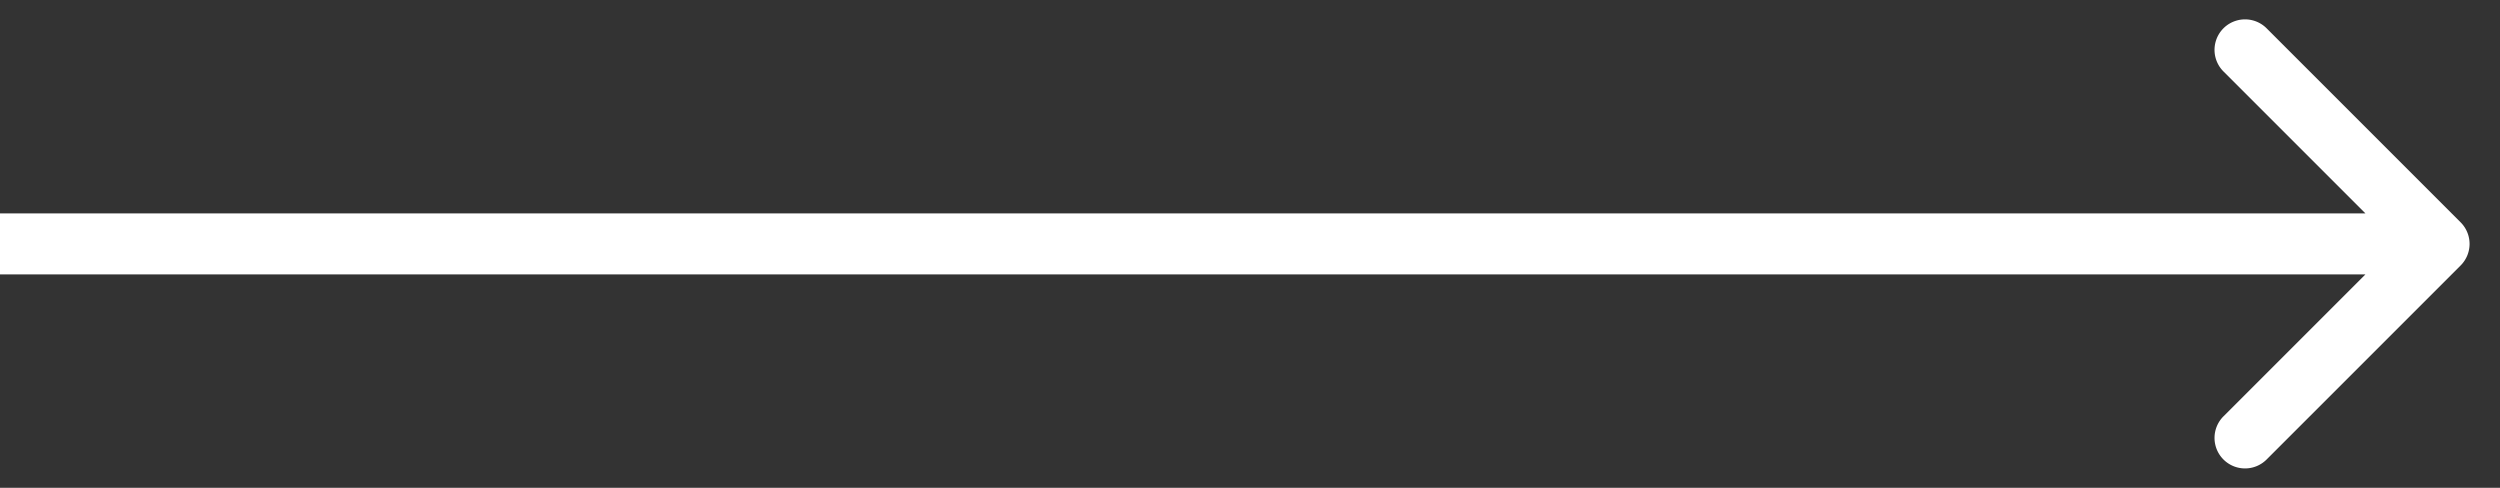 <svg width="41" height="8" fill="none" xmlns="http://www.w3.org/2000/svg"><rect width="100%" height="100%" fill="#333333" stroke="none"/><path d="M40.354 4.354a.5.5 0 000-.708L37.172.464a.5.5 0 10-.707.708L39.293 4l-2.828 2.828a.5.5 0 10.707.708l3.182-3.182zM0 4.5h40v-1H0v1z" fill="#fff"/></svg>